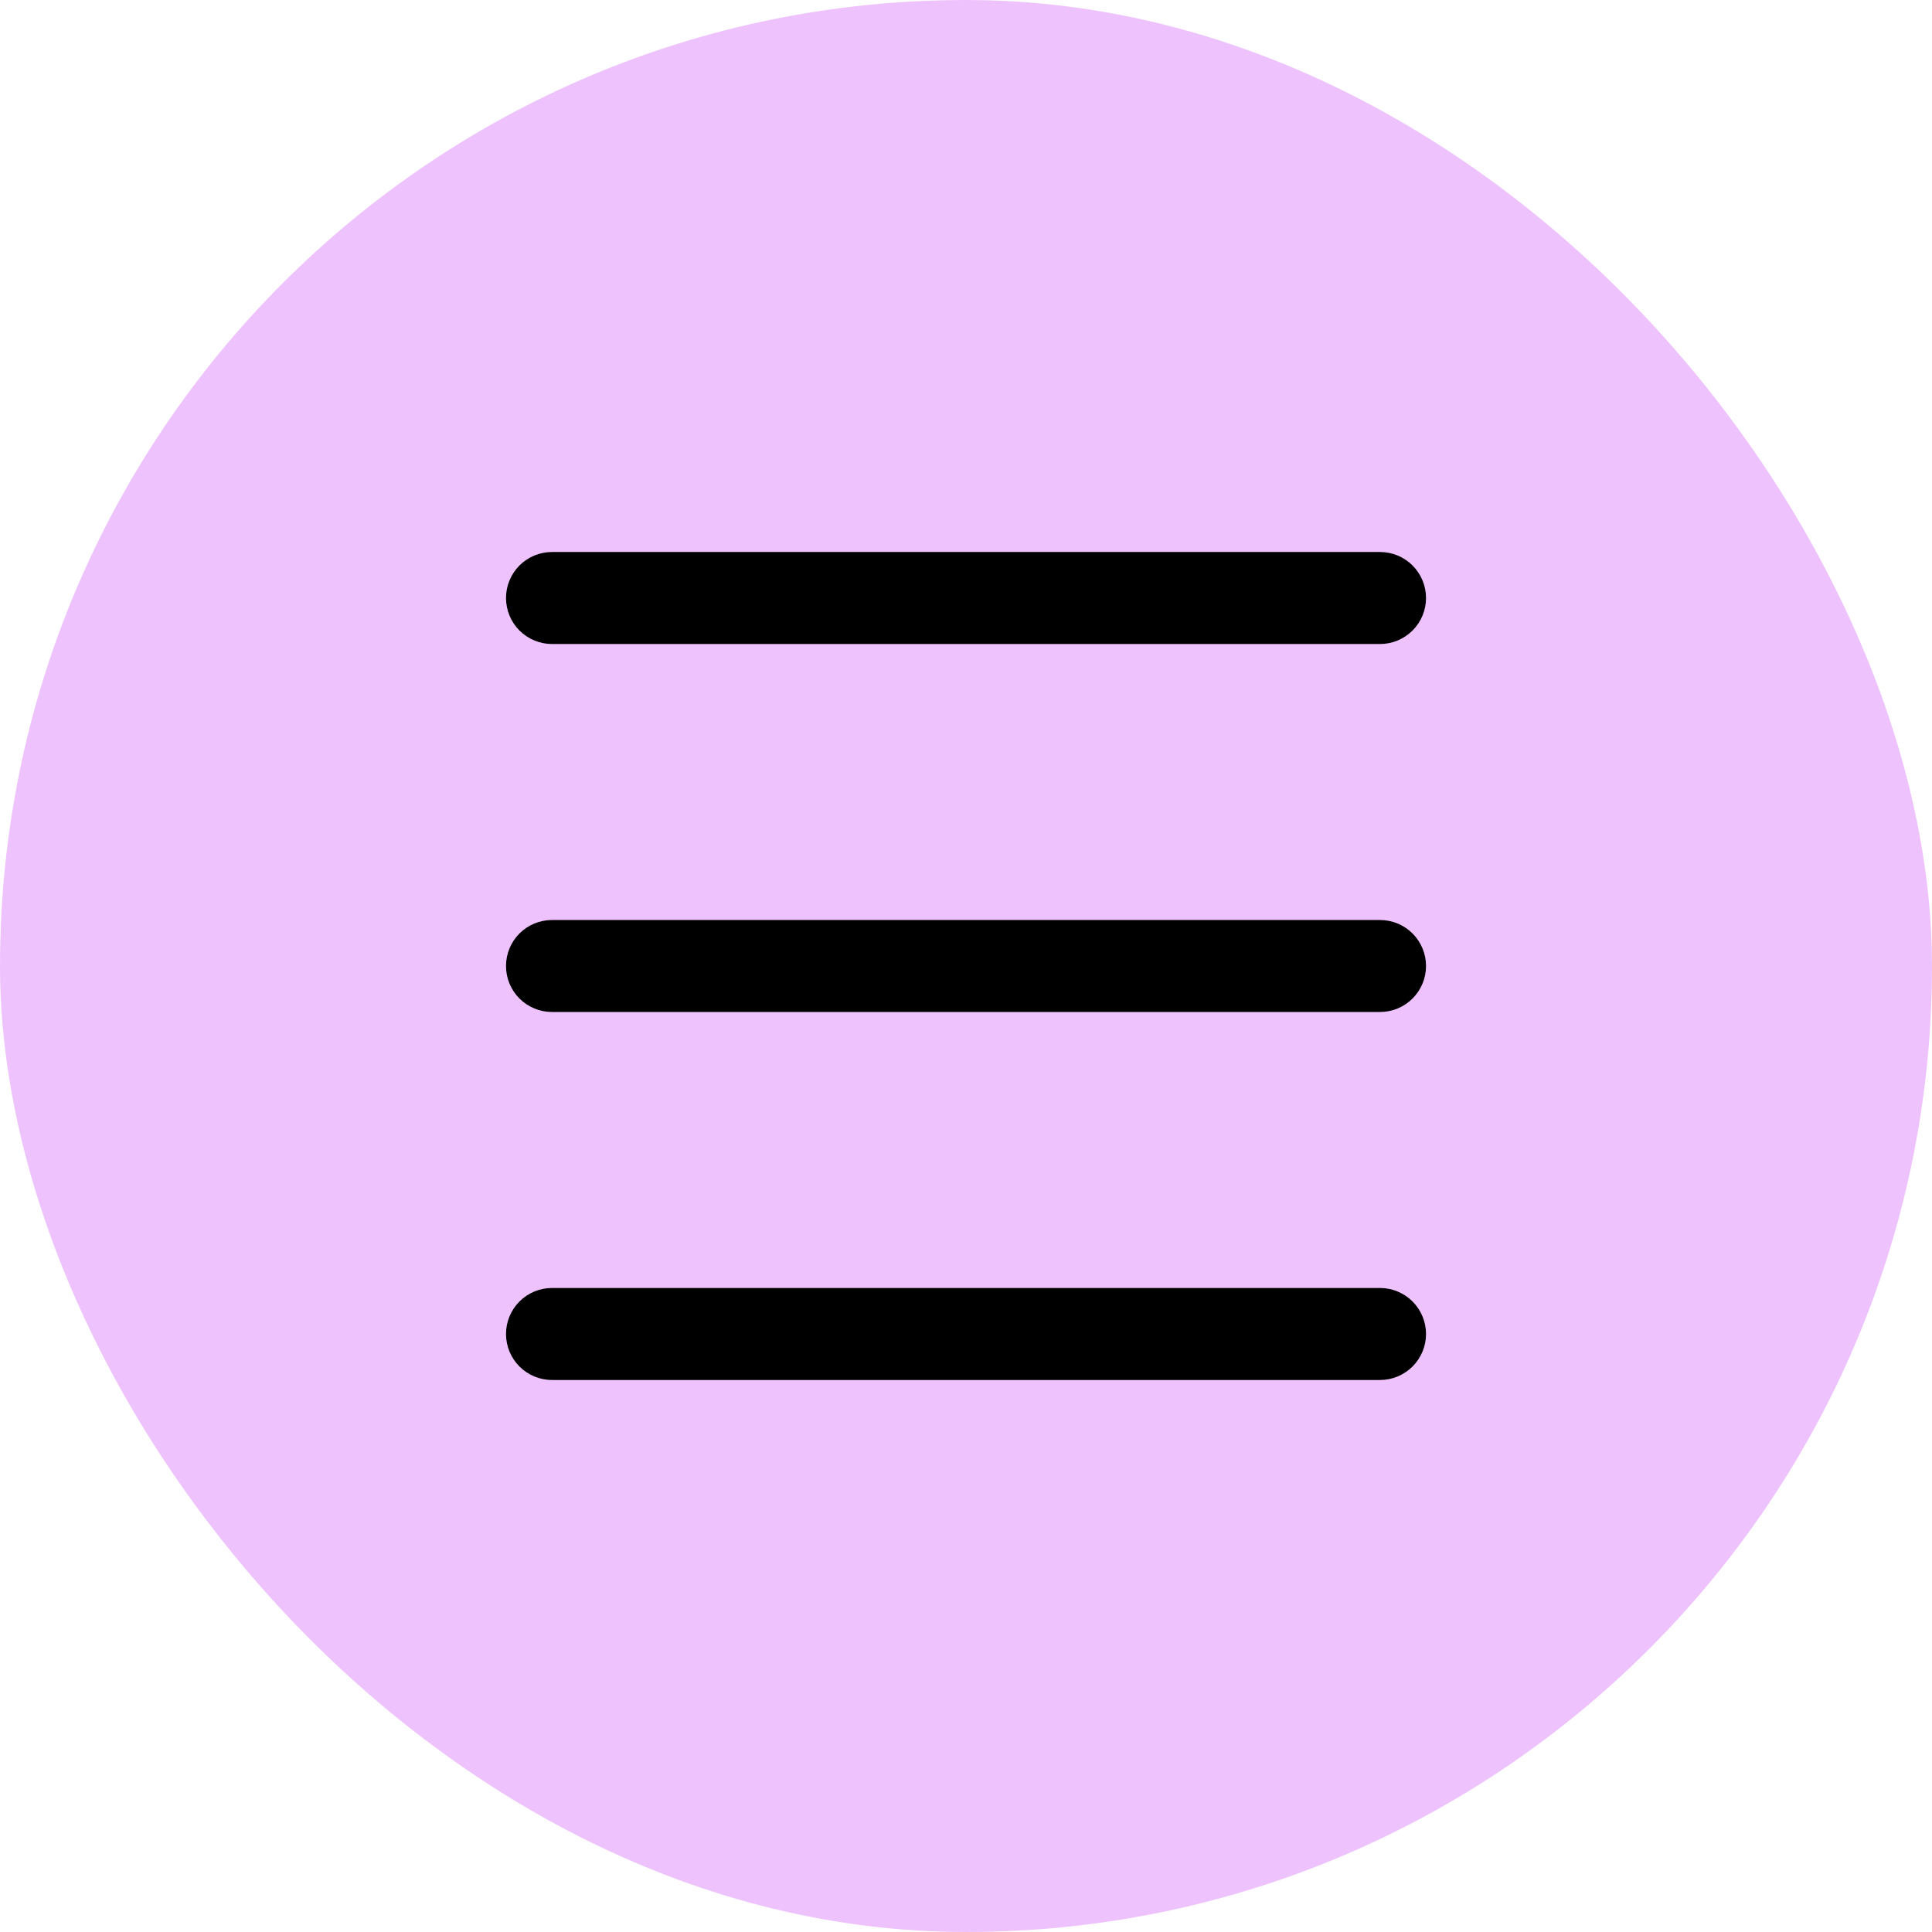 <svg width="56" height="56" viewBox="0 0 56 56" fill="none" xmlns="http://www.w3.org/2000/svg">
    <rect width="56" height="56" rx="28" fill="#EEC3FD"/>
    <path d="M14.667 17.333C14.667 16.98 14.807 16.641 15.057 16.39C15.308 16.14 15.647 16 16 16H40C40.354 16 40.693 16.14 40.943 16.39C41.193 16.641 41.334 16.98 41.334 17.333C41.334 17.687 41.193 18.026 40.943 18.276C40.693 18.526 40.354 18.667 40 18.667H16C15.647 18.667 15.308 18.526 15.057 18.276C14.807 18.026 14.667 17.687 14.667 17.333ZM16 29.333H40C40.354 29.333 40.693 29.193 40.943 28.943C41.193 28.693 41.334 28.354 41.334 28C41.334 27.646 41.193 27.307 40.943 27.057C40.693 26.807 40.354 26.667 40 26.667H16C15.647 26.667 15.308 26.807 15.057 27.057C14.807 27.307 14.667 27.646 14.667 28C14.667 28.354 14.807 28.693 15.057 28.943C15.308 29.193 15.647 29.333 16 29.333ZM16 40H40C40.354 40 40.693 39.859 40.943 39.609C41.193 39.359 41.334 39.02 41.334 38.667C41.334 38.313 41.193 37.974 40.943 37.724C40.693 37.474 40.354 37.333 40 37.333H16C15.647 37.333 15.308 37.474 15.057 37.724C14.807 37.974 14.667 38.313 14.667 38.667C14.667 39.02 14.807 39.359 15.057 39.609C15.308 39.859 15.647 40 16 40Z" fill="black"/>
</svg>
